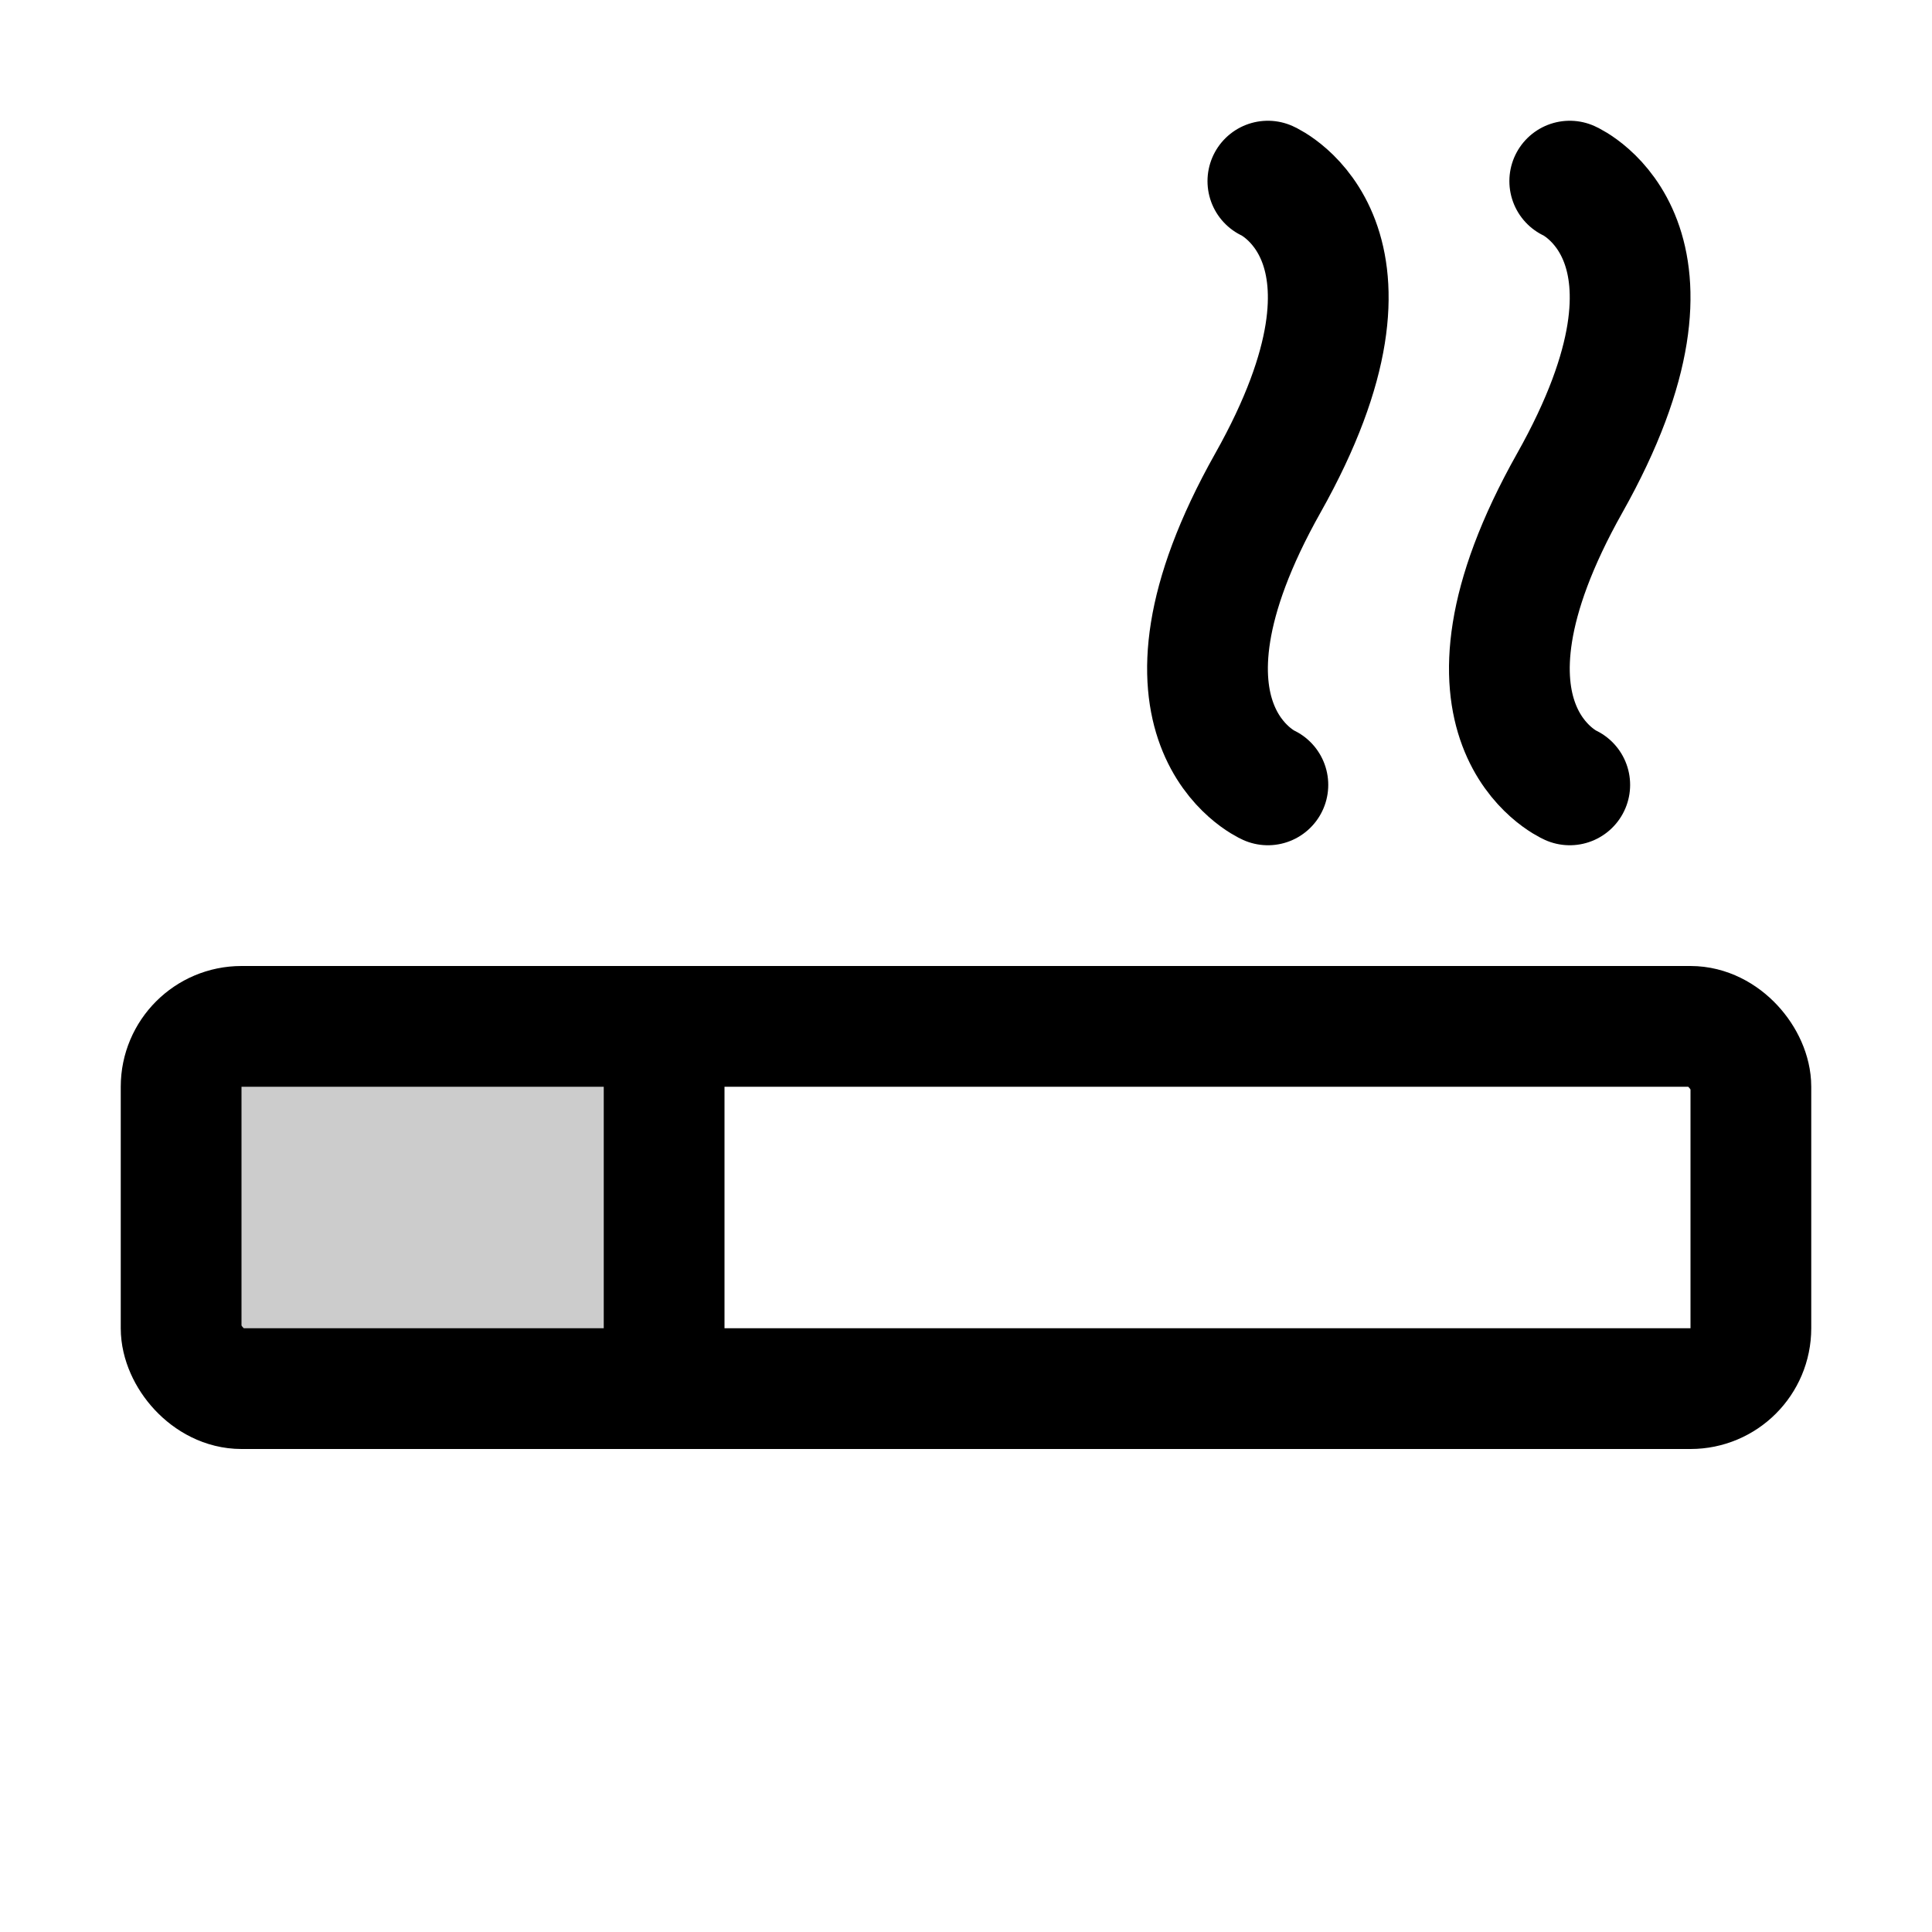 <svg xmlns="http://www.w3.org/2000/svg" viewBox="0 0 256 256"><rect width="256" height="256" fill="none"/><path d="M88,184V136H32a8,8,0,0,0-8,8v32a8,8,0,0,0,8,8Z" opacity="0.2"/><rect x="24" y="136" width="208" height="48" rx="8" fill="none" stroke="currentColor" stroke-linecap="round" stroke-linejoin="round" stroke-width="16"/><line x1="88" y1="184" x2="88" y2="136" fill="none" stroke="currentColor" stroke-linecap="round" stroke-linejoin="round" stroke-width="16"/><path d="M208,104s-18-8,0-40,0-40,0-40" fill="none" stroke="currentColor" stroke-linecap="round" stroke-linejoin="round" stroke-width="16"/><path d="M168,104s-18-8,0-40,0-40,0-40" fill="none" stroke="currentColor" stroke-linecap="round" stroke-linejoin="round" stroke-width="16"/></svg>
